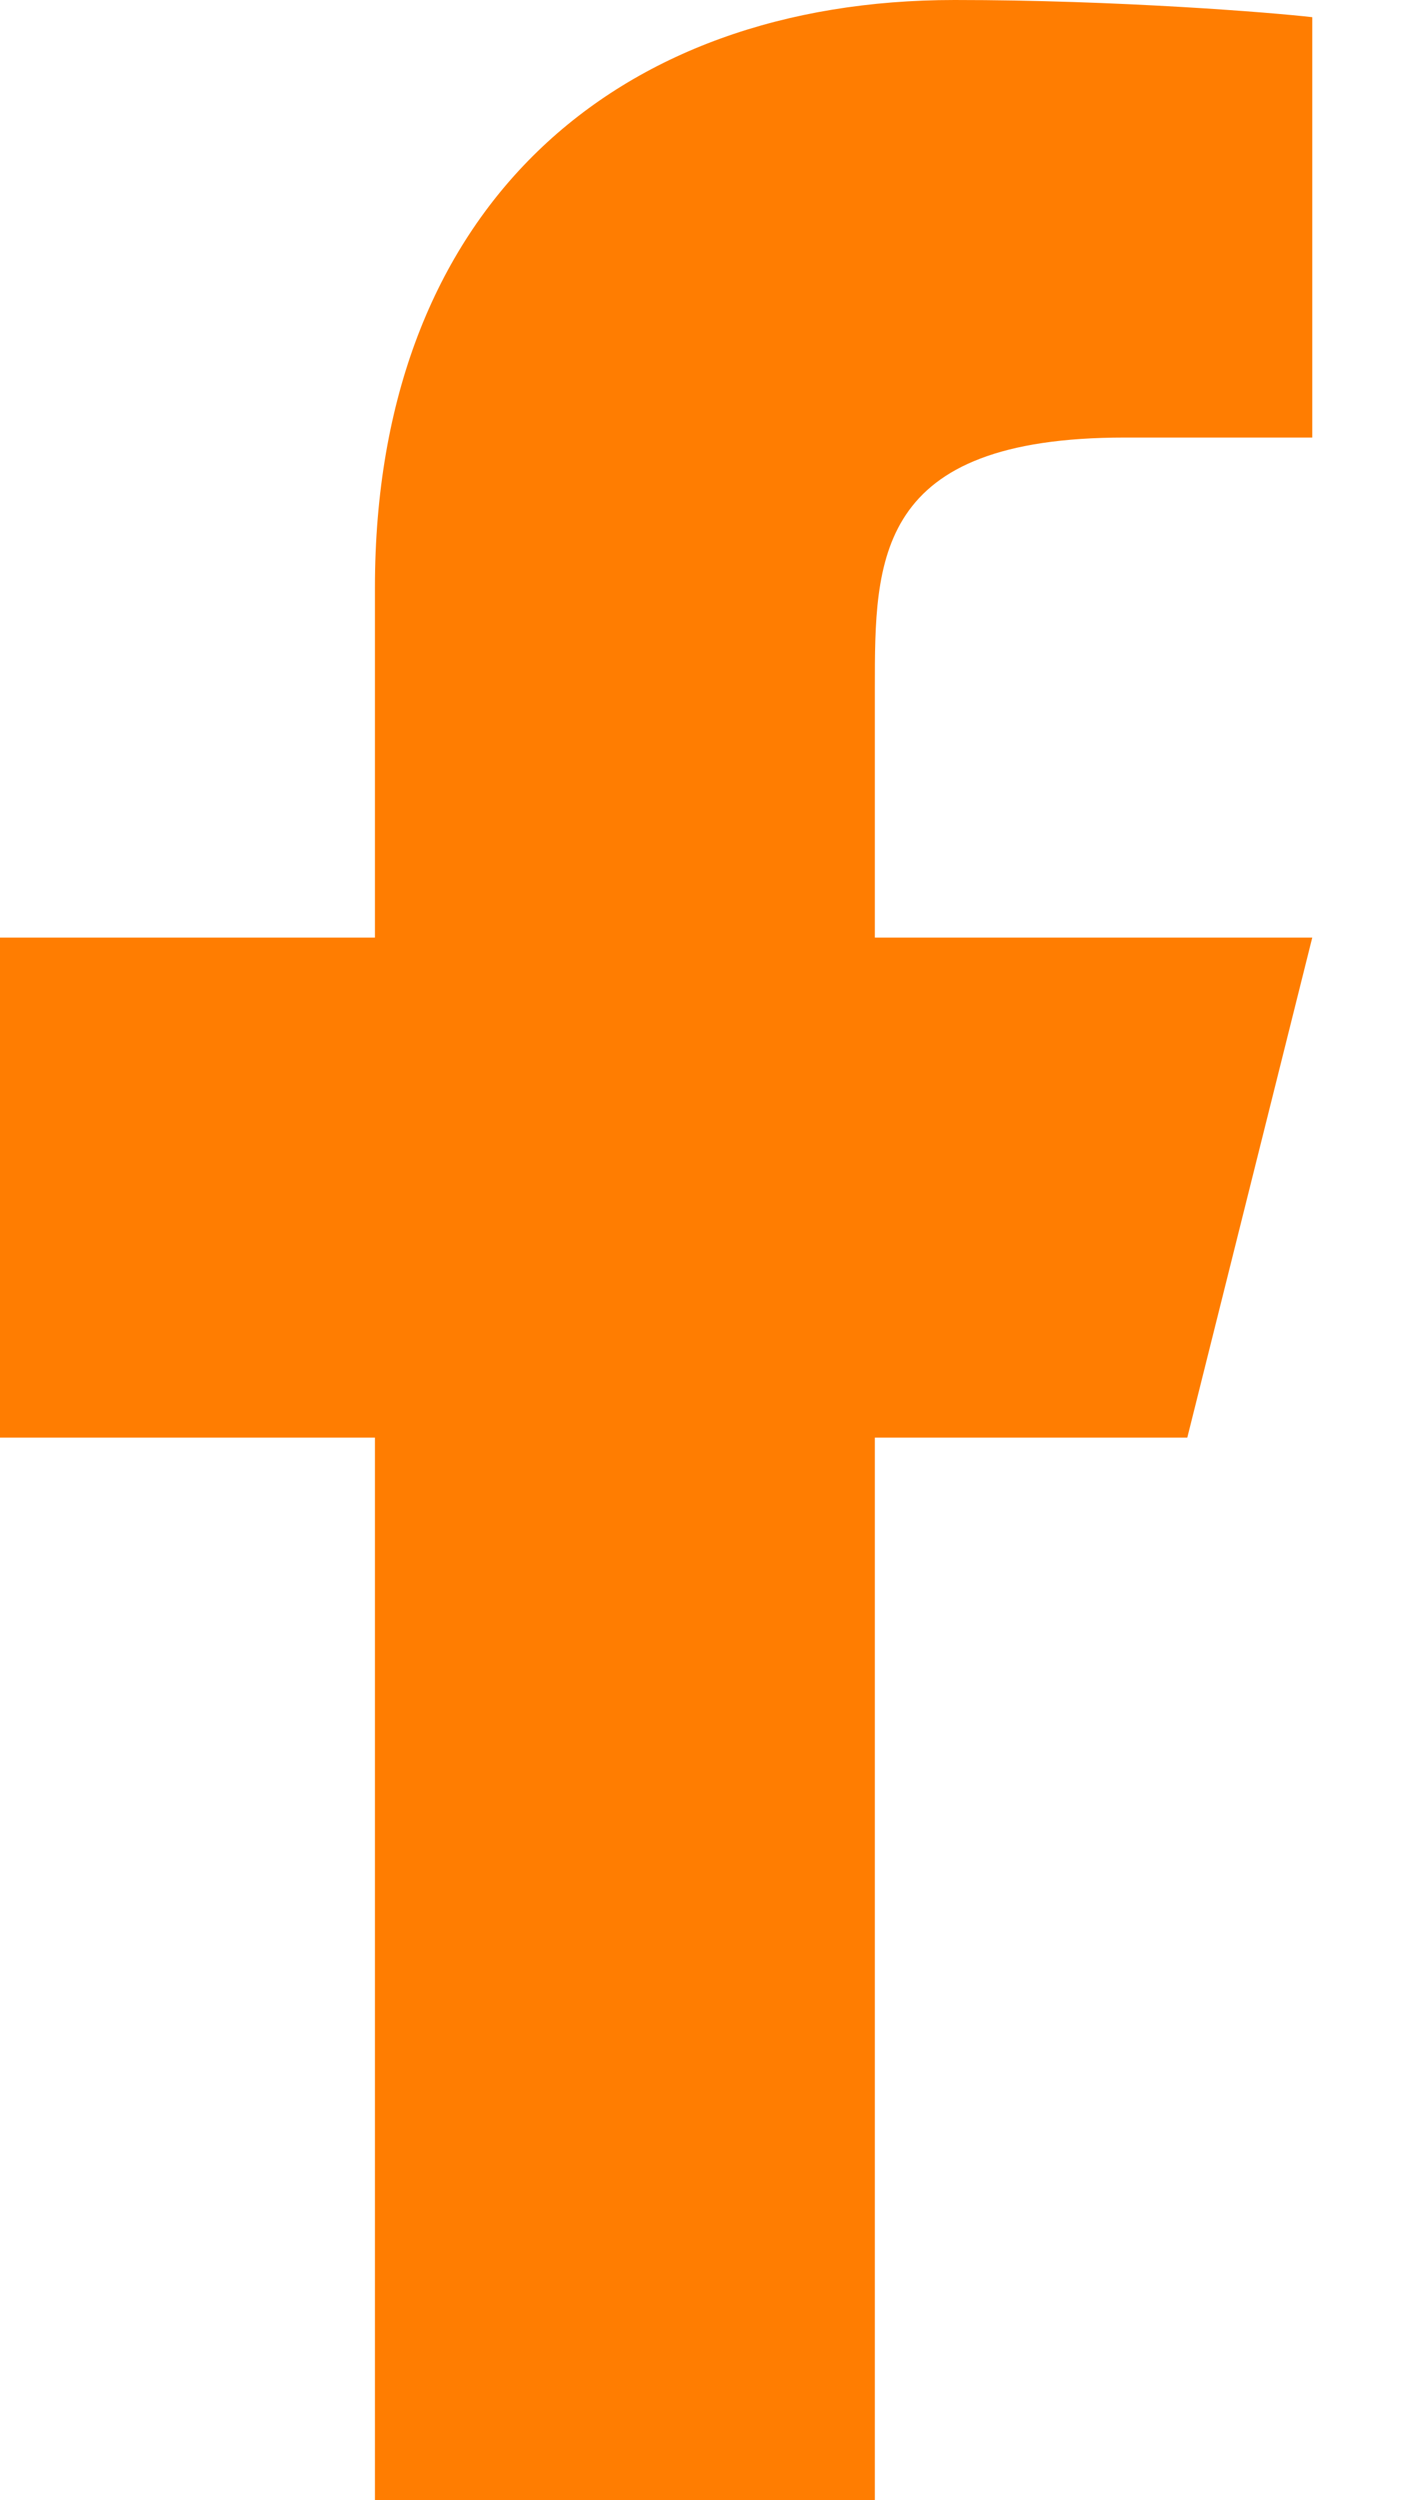 <svg width="9" height="16" fill="none" xmlns="http://www.w3.org/2000/svg">
  <path d="M5.6 9.2h2L8.4 6H5.6V4.4c0-.82 0-1.6 1.6-1.6h1.2V.11C8.14.08 7.15 0 6.11 0 3.94 0 2.4 1.33 2.4 3.76V6H0v3.2h2.4V16h3.2V9.2Z" fill="#FF7D01"/>
</svg>
